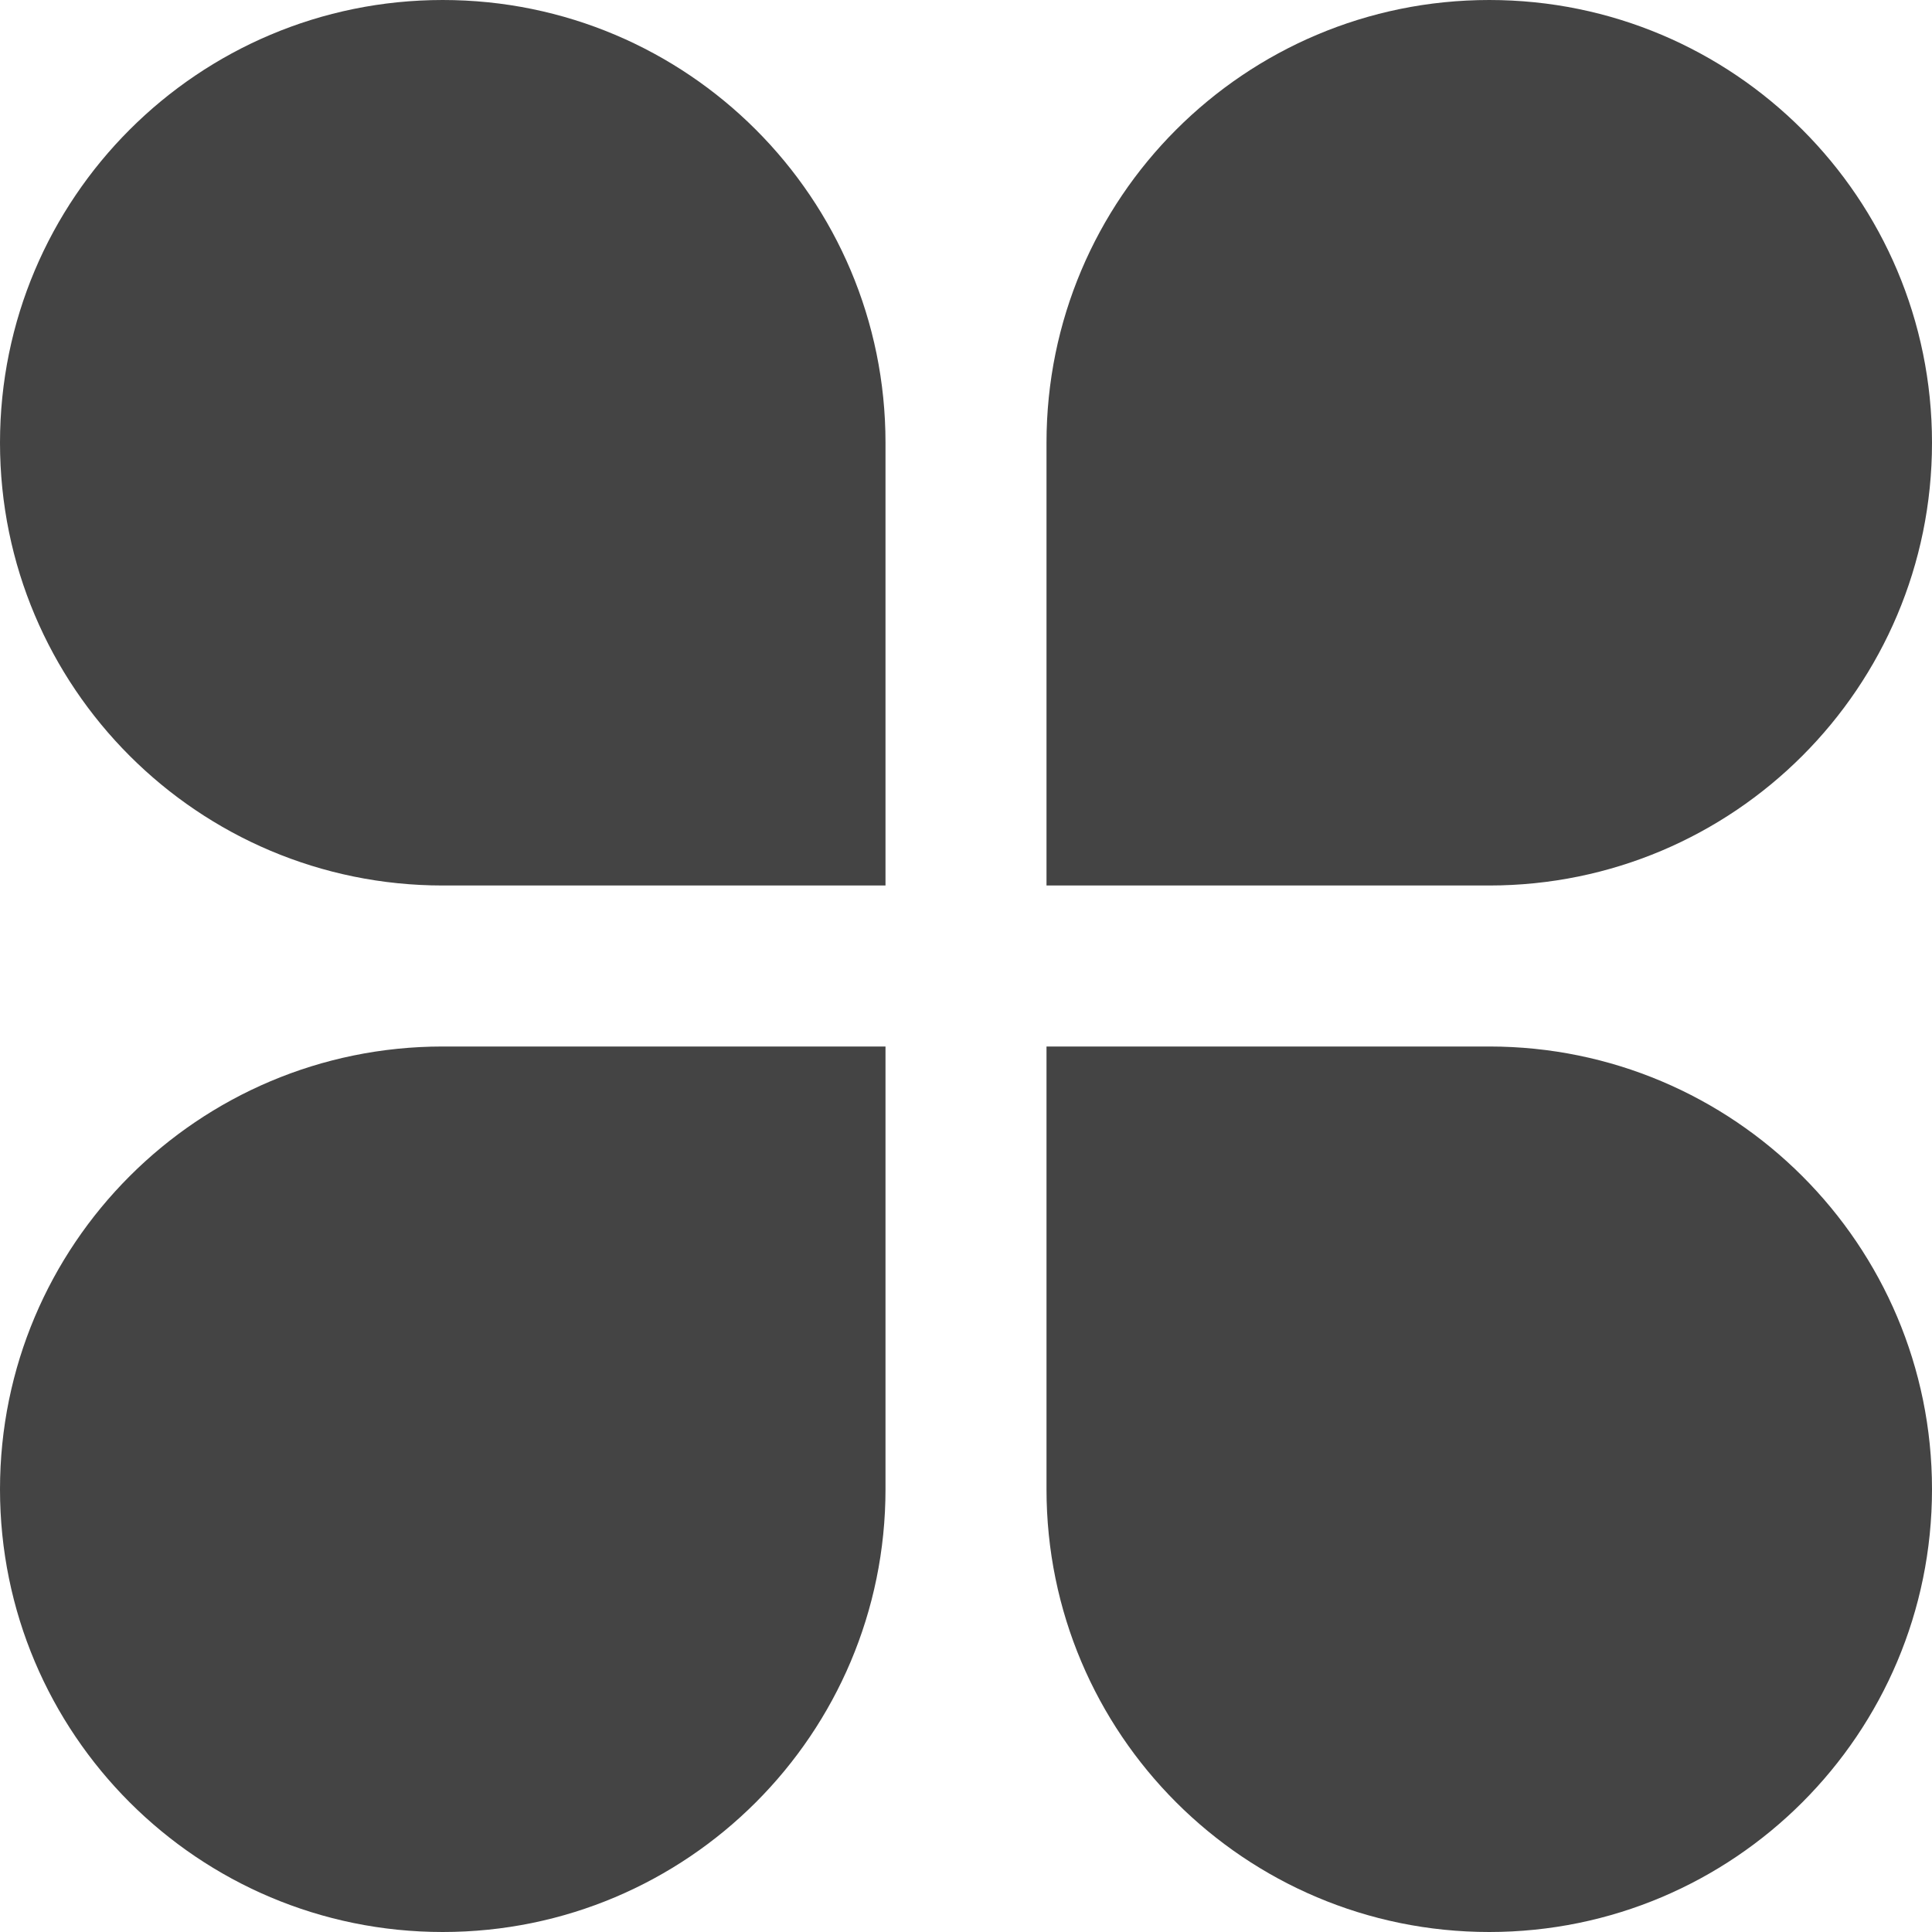 <svg xmlns="http://www.w3.org/2000/svg" xmlns:xlink="http://www.w3.org/1999/xlink" preserveAspectRatio="xMidYMid" width="24" height="24" viewBox="0 0 24 24">
  <defs>
    <style>
      .cls-1 {
        fill: #444;
        fill-rule: evenodd;
      }
    </style>
  </defs>
  <path d="M18.500,11.000 L13.000,11.000 L13.000,5.500 C13.000,2.462 15.462,-0.000 18.500,-0.000 C21.538,-0.000 24.000,2.462 24.000,5.500 C24.000,8.538 21.538,11.000 18.500,11.000 ZM5.500,24.000 C2.462,24.000 0.000,21.538 0.000,18.500 C0.000,15.462 2.462,13.000 5.500,13.000 L11.000,13.000 L11.000,18.500 C11.000,21.538 8.538,24.000 5.500,24.000 ZM0.000,5.500 C0.000,2.462 2.462,-0.000 5.500,-0.000 C8.538,-0.000 11.000,2.462 11.000,5.500 L11.000,11.000 L5.500,11.000 C2.462,11.000 0.000,8.538 0.000,5.500 ZM24.000,18.500 C24.000,21.538 21.538,24.000 18.500,24.000 C15.462,24.000 13.000,21.538 13.000,18.500 L13.000,13.000 L18.500,13.000 C21.538,13.000 24.000,15.462 24.000,18.500 Z" class="cls-1"/>
</svg>
